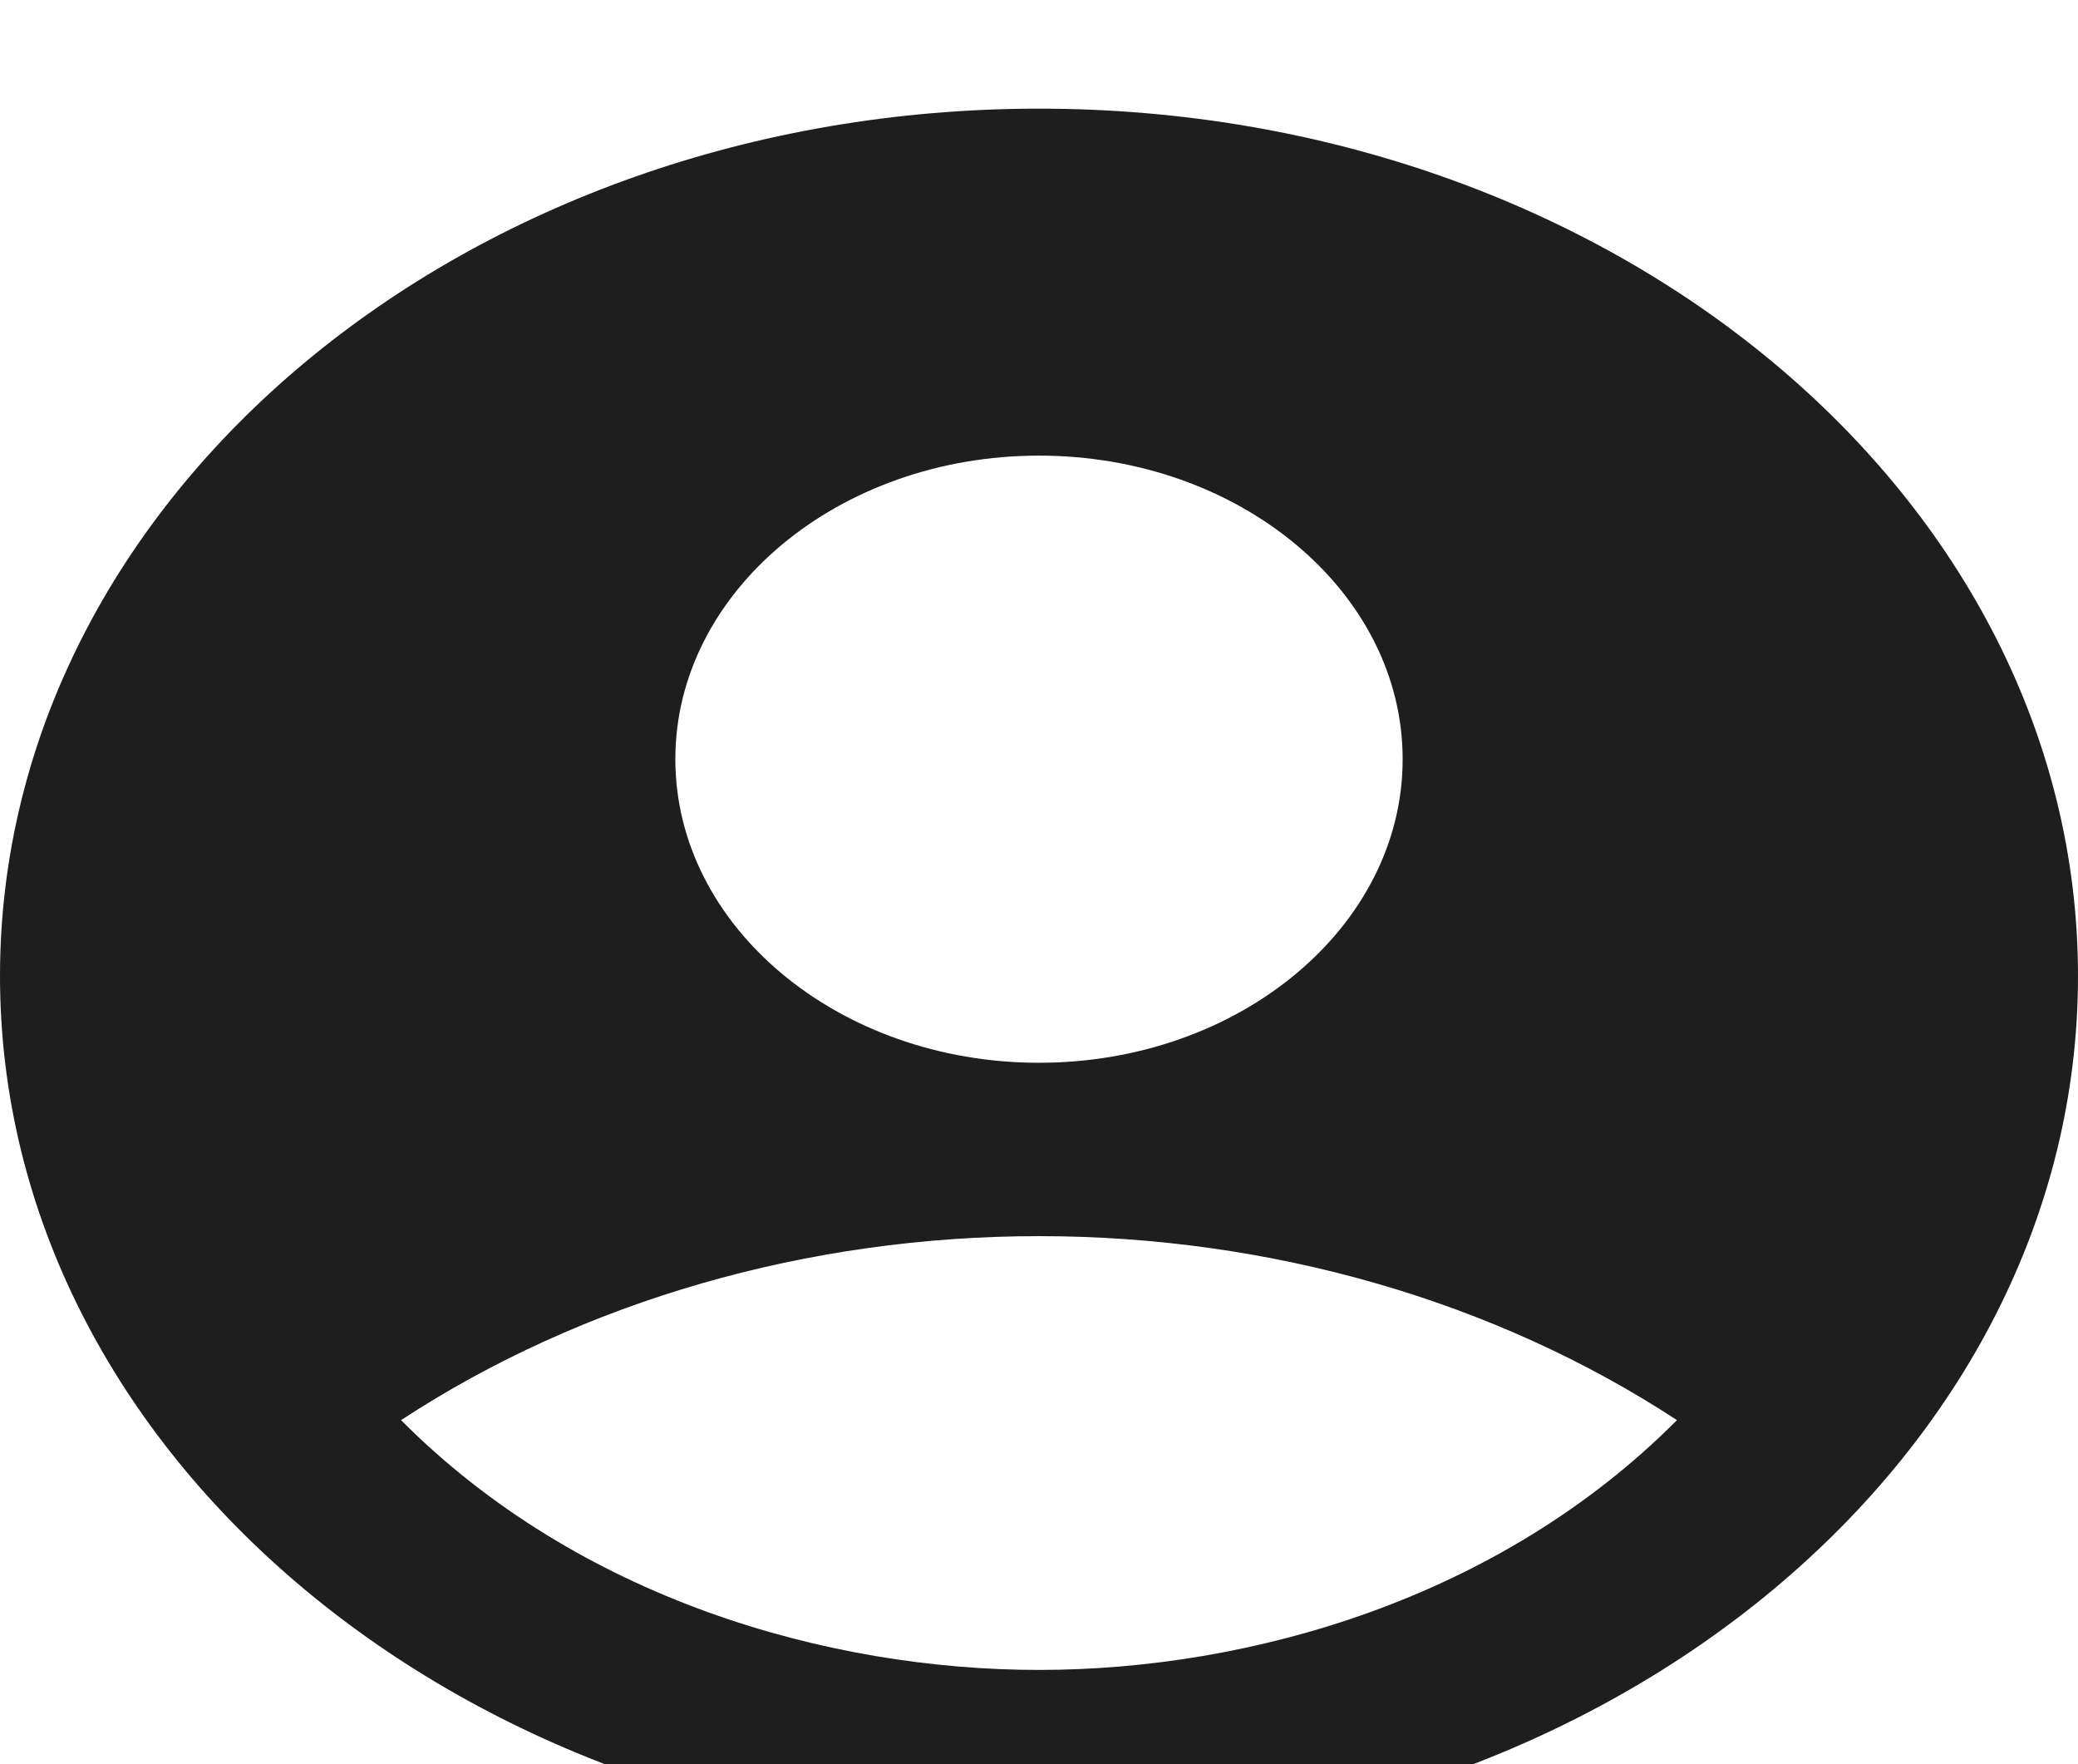 <?xml version="1.0" encoding="UTF-8" standalone="no"?><svg width='86' height='73' viewBox='0 0 86 73' fill='none' xmlns='http://www.w3.org/2000/svg'>
<g filter='url(#filter0_i_2_16)'>
<path d='M43 0.496C19.264 0.496 0 16.577 0 36.39C0 56.203 19.264 72.283 43 72.283C66.736 72.283 86 56.203 86 36.39C86 16.577 66.736 0.496 43 0.496ZM43 14.854C51.299 14.854 58.05 20.489 58.05 27.416C58.05 34.344 51.299 39.979 43 39.979C34.701 39.979 27.95 34.344 27.95 27.416C27.95 20.489 34.701 14.854 43 14.854ZM43 65.104C34.271 65.104 23.951 62.161 16.598 54.767C24.13 49.834 33.427 47.153 43 47.153C52.573 47.153 61.87 49.834 69.402 54.767C62.049 62.161 51.729 65.104 43 65.104Z' fill='#1E1E1E'/>
</g>
<defs>
<filter id='filter0_i_2_16' x='0' y='0.496' width='86' height='75.787' filterUnits='userSpaceOnUse' color-interpolation-filters='sRGB'>
<feFlood flood-opacity='0' result='BackgroundImageFix'/>
<feBlend mode='normal' in='SourceGraphic' in2='BackgroundImageFix' result='shape'/>
<feColorMatrix in='SourceAlpha' type='matrix' values='0 0 0 0 0 0 0 0 0 0 0 0 0 0 0 0 0 0 127 0' result='hardAlpha'/>
<feOffset dy='4'/>
<feGaussianBlur stdDeviation='2'/>
<feComposite in2='hardAlpha' operator='arithmetic' k2='-1' k3='1'/>
<feColorMatrix type='matrix' values='0 0 0 0 0 0 0 0 0 0 0 0 0 0 0 0 0 0 0.25 0'/>
<feBlend mode='normal' in2='shape' result='effect1_innerShadow_2_16'/>
</filter>
</defs>
</svg>
